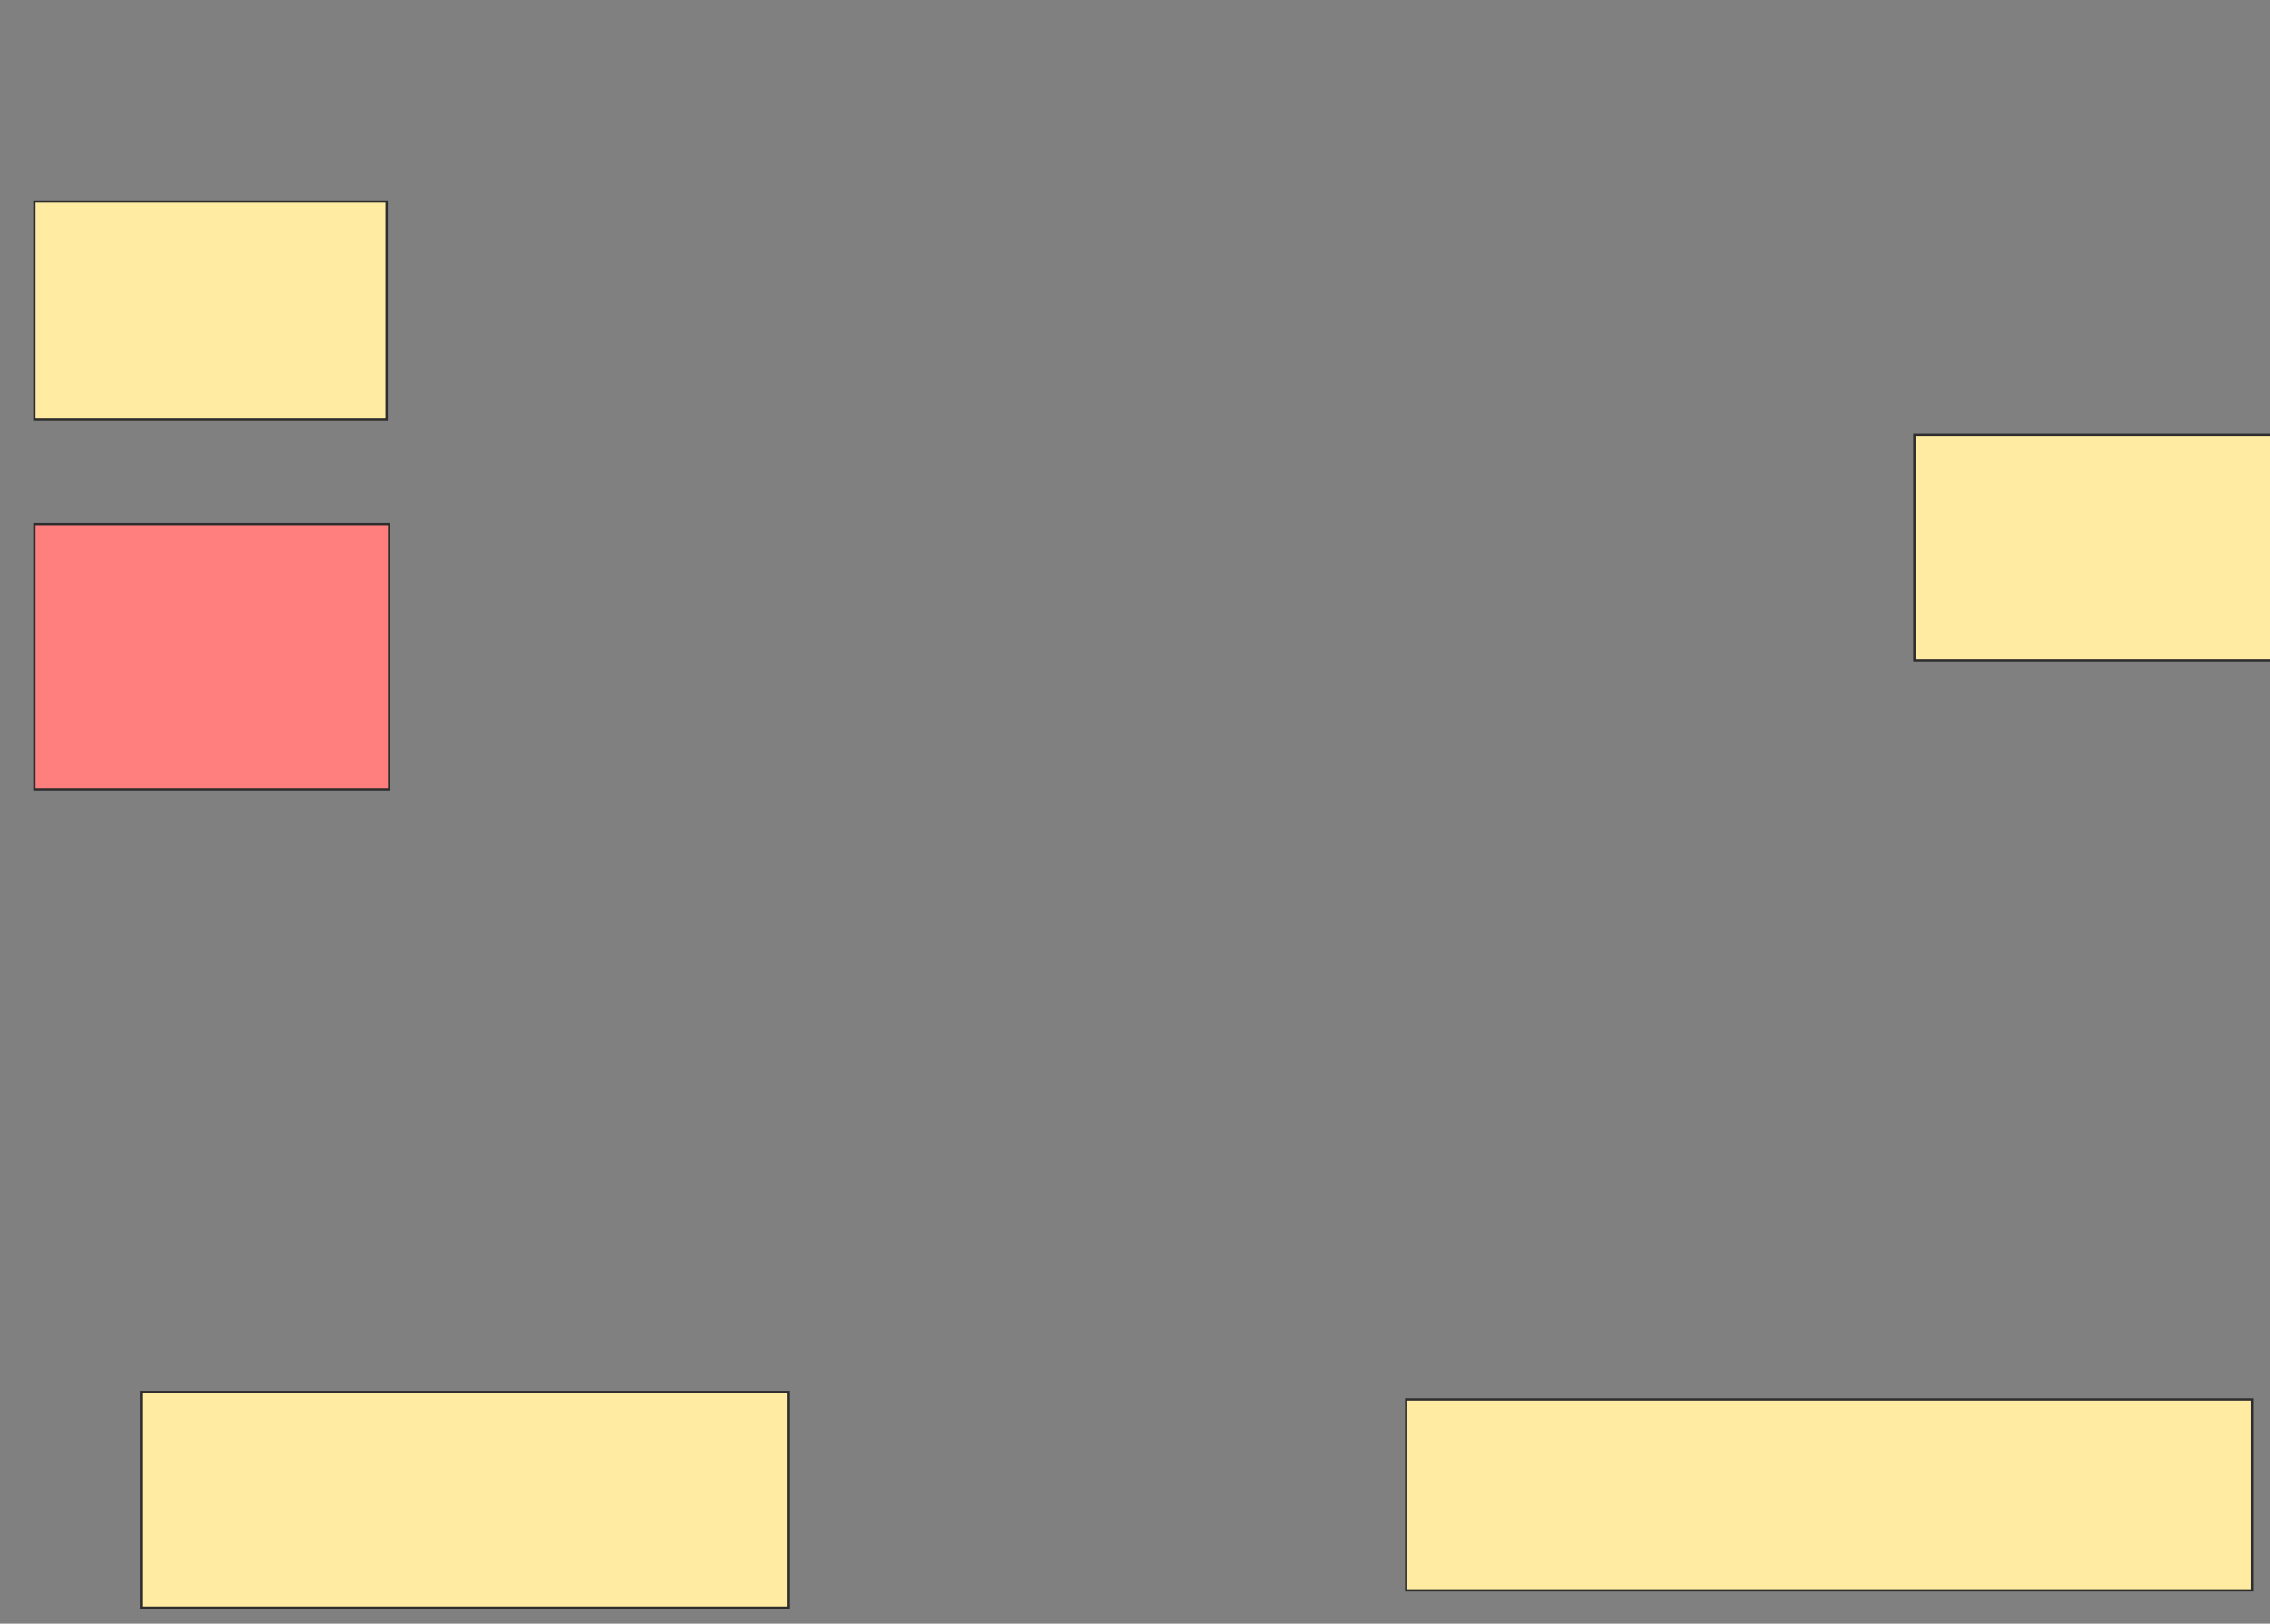 <svg height="704" width="984" xmlns="http://www.w3.org/2000/svg">
 <rect width="100%" height="100%" fill="#808080" stroke="none"/>
 <!-- Created with Image Occlusion Enhanced -->
 <g>
  <title>Labels</title>
 </g>
 <g>
  <title>Masks</title>
  <rect fill="#FFEBA2" height="94.624" id="99015cc179014e3b871405bfff9b62b4-ao-1" stroke="#2D2D2D" stroke-dasharray="null" stroke-linecap="null" stroke-linejoin="null" width="152.688" x="14.925" y="87.398"/>
  <rect class="qshape" fill="#FF7E7E" height="115.054" id="99015cc179014e3b871405bfff9b62b4-ao-2" stroke="#2D2D2D" stroke-dasharray="null" stroke-linecap="null" stroke-linejoin="null" width="153.763" x="14.925" y="227.183"/>
  <rect fill="#FFEBA2" height="93.548" id="99015cc179014e3b871405bfff9b62b4-ao-3" stroke="#2D2D2D" stroke-dasharray="null" stroke-linecap="null" stroke-linejoin="null" width="280.645" x="61.161" y="603.527"/>
  <rect fill="#FFEBA2" height="82.796" id="99015cc179014e3b871405bfff9b62b4-ao-4" stroke="#2D2D2D" stroke-dasharray="null" stroke-linecap="null" stroke-linejoin="null" width="366.667" x="609.548" y="606.753"/>
  <rect fill="#FFEBA2" height="97.849" id="99015cc179014e3b871405bfff9b62b4-ao-5" stroke="#2D2D2D" stroke-dasharray="null" stroke-linecap="null" stroke-linejoin="null" width="154.839" x="829.979" y="188.473"/>
 </g>
</svg>